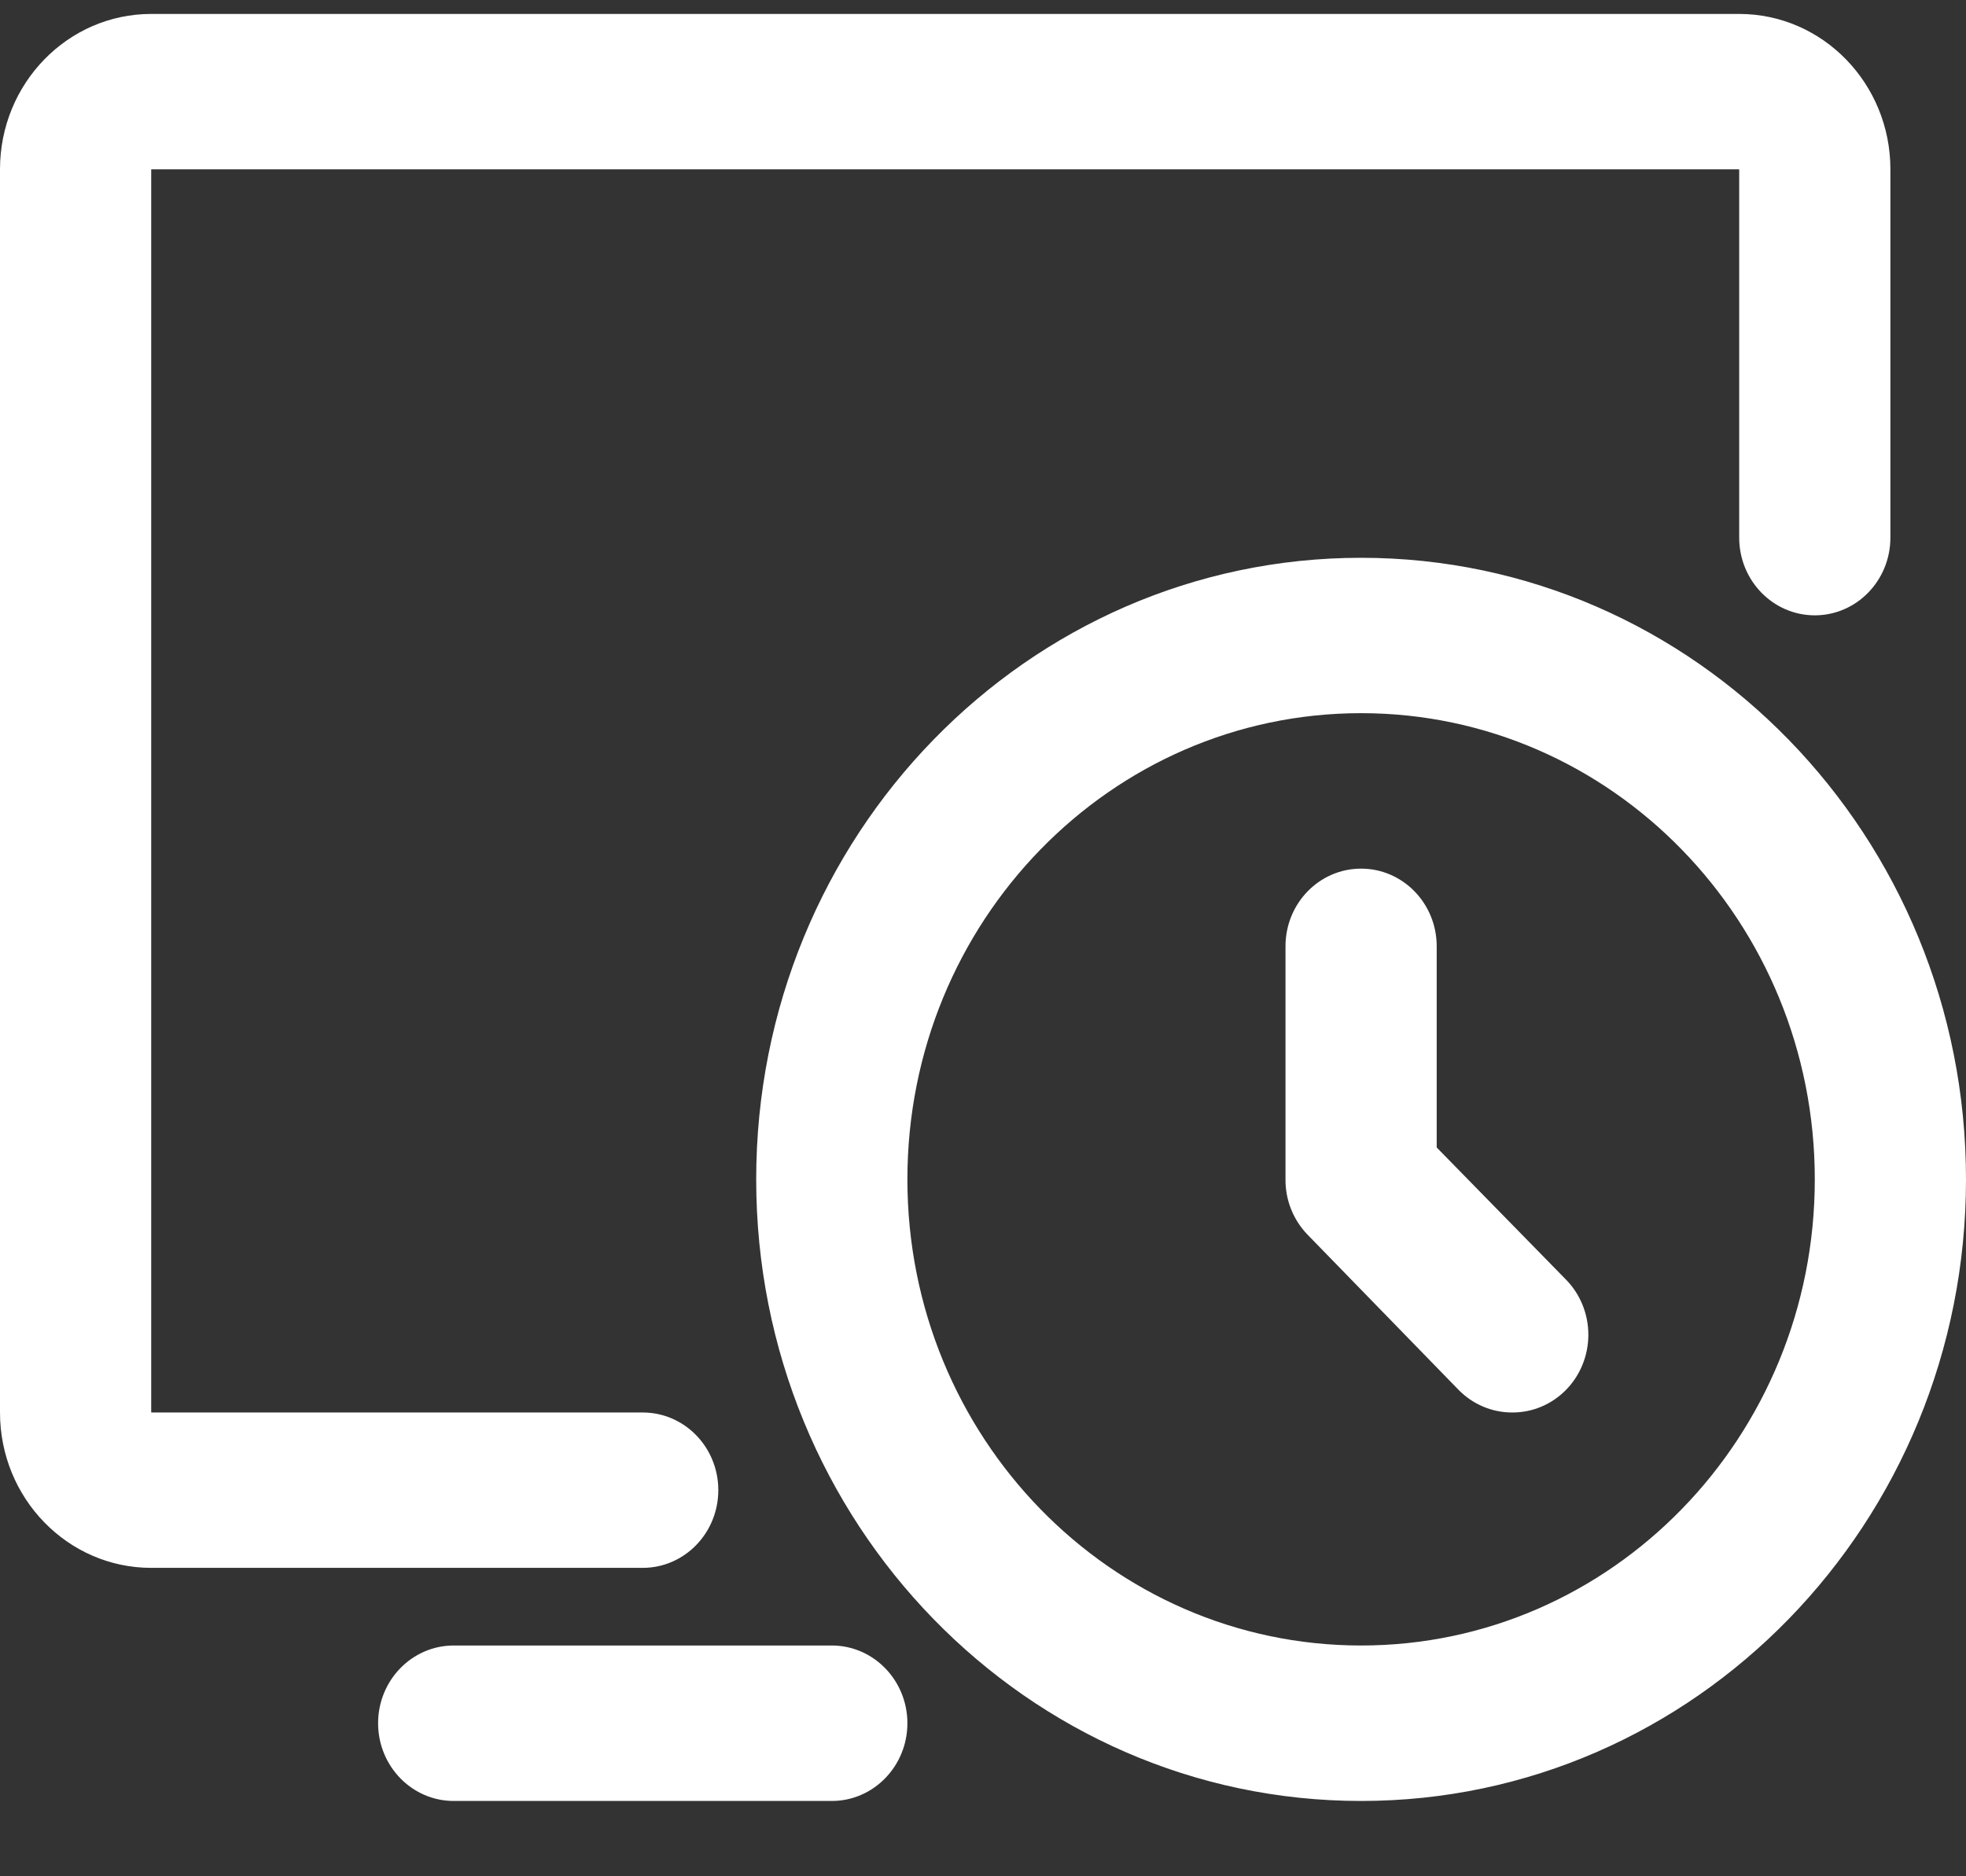 <svg 
 xmlns="http://www.w3.org/2000/svg"
 xmlns:xlink="http://www.w3.org/1999/xlink"
 width="22px" height="21px">
<rect width="100%" height="100%" fill="#333333" stroke="none"/>
<path fill-rule="evenodd"  fill="rgb(255, 255, 255)"
 d="M20.308,6.887 C19.841,6.887 19.462,6.498 19.462,6.017 L19.462,1.895 L1.692,1.895 L1.692,15.809 L7.192,15.809 C7.660,15.809 8.038,16.198 8.038,16.678 C8.038,17.158 7.660,17.548 7.192,17.548 L1.692,17.548 C0.758,17.548 -0.000,16.769 -0.000,15.809 L-0.000,1.895 C-0.000,0.935 0.758,0.156 1.692,0.156 L19.462,0.156 C20.396,0.156 21.154,0.935 21.154,1.895 L21.154,6.017 C21.154,6.498 20.775,6.887 20.308,6.887 ZM5.077,18.417 L9.308,18.417 C9.775,18.417 10.154,18.807 10.154,19.287 C10.154,19.767 9.775,20.157 9.308,20.157 L5.077,20.157 C4.610,20.157 4.231,19.767 4.231,19.287 C4.231,18.807 4.610,18.417 5.077,18.417 ZM15.231,6.243 C18.969,6.243 22.000,9.358 22.000,13.200 C22.000,17.042 18.969,20.157 15.231,20.157 C11.492,20.157 8.462,17.042 8.462,13.200 C8.462,9.358 11.492,6.243 15.231,6.243 ZM15.231,18.417 C18.035,18.417 20.308,16.081 20.308,13.200 C20.308,10.318 18.035,7.982 15.231,7.982 C12.427,7.982 10.154,10.318 10.154,13.200 C10.154,16.081 12.427,18.417 15.231,18.417 ZM15.231,9.722 C15.698,9.722 16.077,10.111 16.077,10.591 L16.077,12.843 L17.524,14.322 C17.684,14.485 17.774,14.707 17.774,14.939 C17.774,15.171 17.684,15.393 17.524,15.556 C17.364,15.719 17.148,15.810 16.923,15.809 C16.698,15.810 16.482,15.719 16.322,15.556 L14.630,13.817 C14.472,13.653 14.383,13.431 14.385,13.200 L14.385,10.591 C14.385,10.111 14.763,9.722 15.231,9.722 Z"/>
</svg>